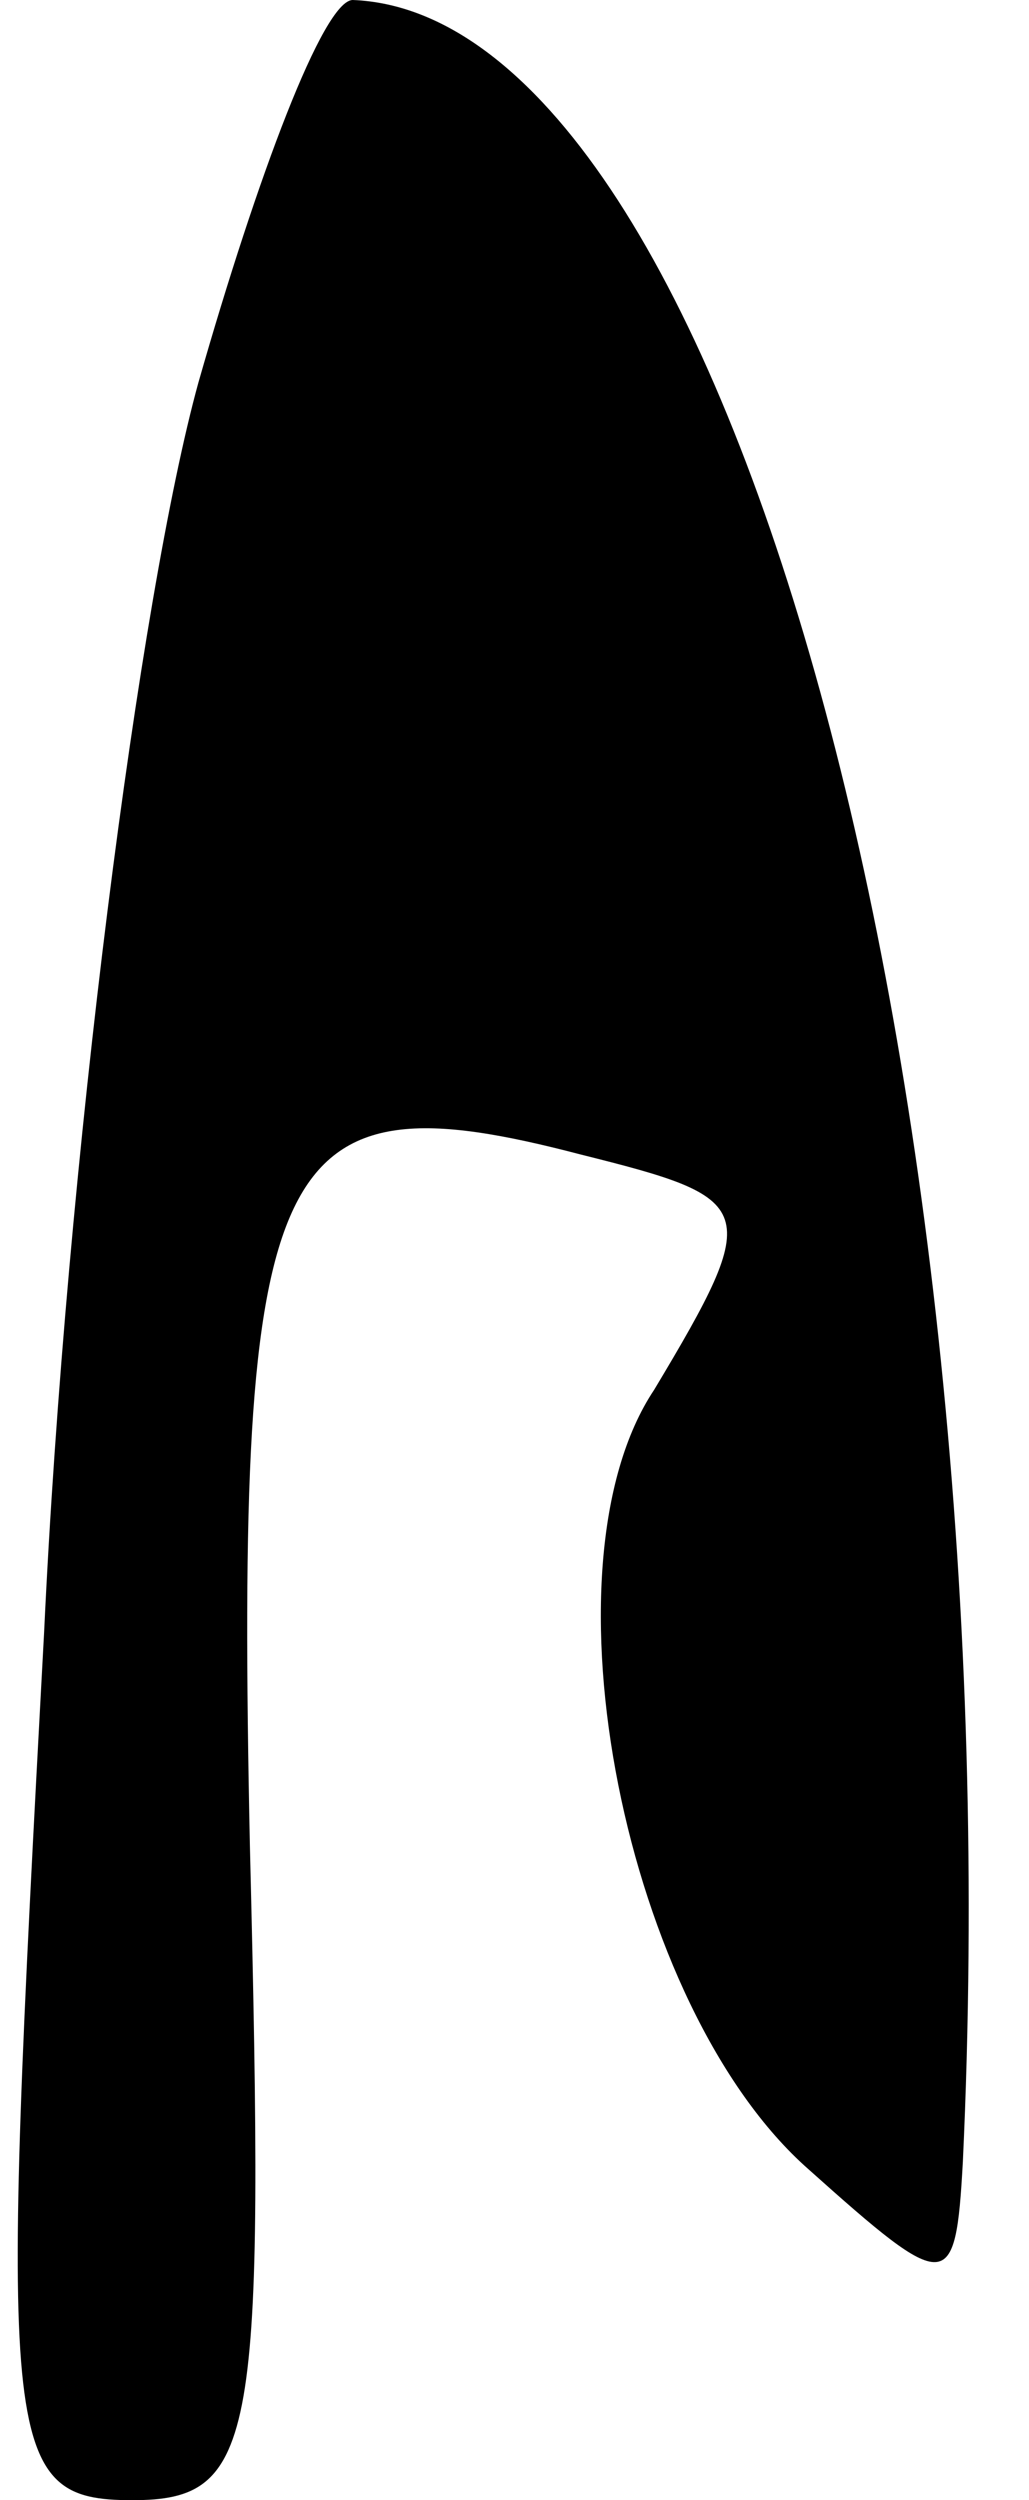 <?xml version="1.0" standalone="no"?>
<!DOCTYPE svg PUBLIC "-//W3C//DTD SVG 20010904//EN"
 "http://www.w3.org/TR/2001/REC-SVG-20010904/DTD/svg10.dtd">
<svg version="1.0" xmlns="http://www.w3.org/2000/svg"
 width="14pt" height="34pt" viewBox="0 0 14 34"
 preserveAspectRatio="xMidYMid meet">
<g transform="translate(0,34) scale(0.1,-0.1)"
fill="#000000" stroke="none">
<path fill="#000000" stroke="none" d="M27 288 c-8 -29 -18 -106 -21 -170 -6
-111 -6 -118 12 -118 17 0 18 8 16 89 -2 95 3 105 45 94 24 -6 25 -7 10 -32
-16 -24 -4 -84 21 -106 19 -17 20 -17 21 1 7 150 -33 292 -83 294 -4 0 -13
-24 -21 -52z"/>
</g>
</svg>
